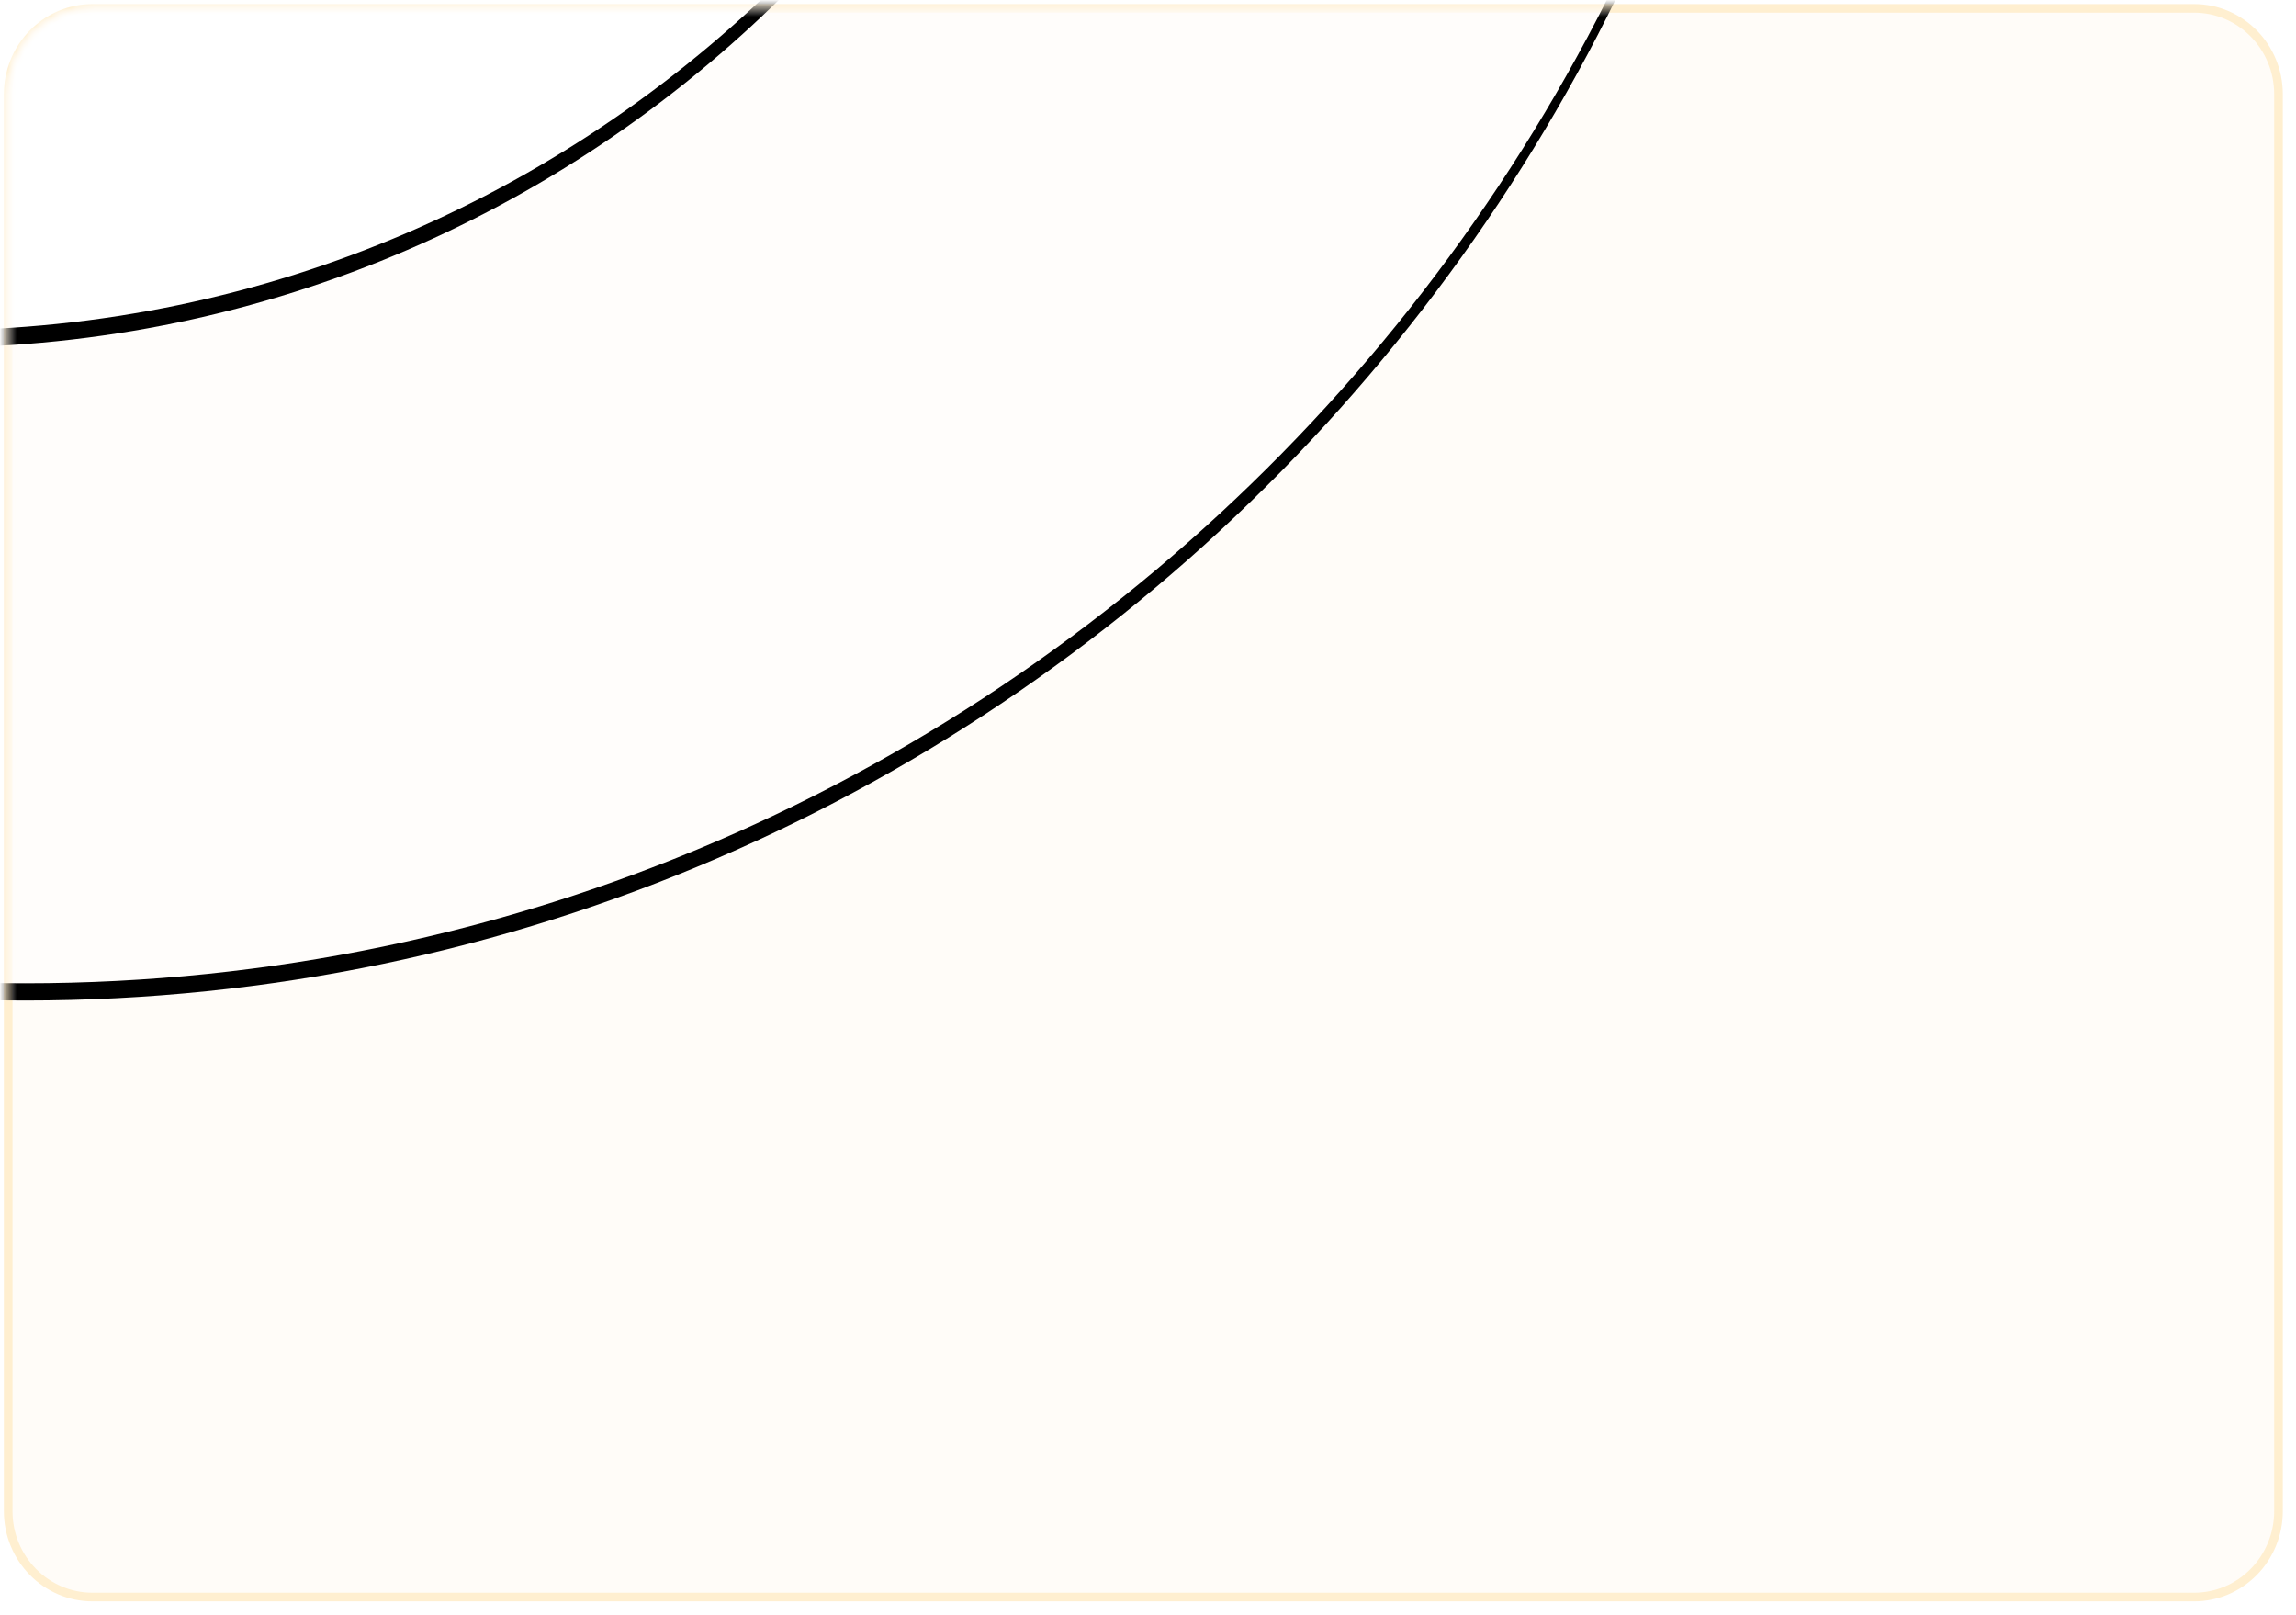 <?xml version="1.0" encoding="UTF-8"?>
<svg width="266px" height="187px" viewBox="0 0 266 187" version="1.1" xmlns="http://www.w3.org/2000/svg" xmlns:xlink="http://www.w3.org/1999/xlink" preserveAspectRatio="none">
    <title>编组 3</title>
    <defs>
        <path d="M10.289,0.534 L253.756,0.534 C259.156,0.534 263.534,4.987 263.534,10.48 L263.534,174.593 C263.534,177.231 262.503,179.761 260.67,181.626 C258.836,183.492 256.349,184.539 253.756,184.539 L10.289,184.539 C4.889,184.539 0.511,180.086 0.511,174.593 L0.511,10.48 C0.511,7.842 1.542,5.313 3.375,3.447 C5.209,1.582 7.696,0.534 10.289,0.534 Z" id="path-1"></path>
        <path d="M2.476,-305.349 C116.165,-305.349 208.328,-211.597 208.328,-95.949 C208.328,19.699 116.165,113.454 2.476,113.454 C-111.213,113.454 -203.378,19.699 -203.378,-95.949 C-203.378,-211.597 -111.21,-305.349 2.476,-305.349 Z" id="path-3"></path>
        <filter x="-1.7%" y="-1.2%" width="103.4%" height="103.3%" filterUnits="objectBoundingBox" id="filter-4">
            <feOffset dx="0" dy="2" in="SourceAlpha" result="shadowOffsetOuter1"></feOffset>
            <feGaussianBlur stdDeviation="2" in="shadowOffsetOuter1" result="shadowBlurOuter1"></feGaussianBlur>
            <feColorMatrix values="0 0 0 0 1   0 0 0 0 0.974   0 0 0 0 0.938  0 0 0 1 0" type="matrix" in="shadowBlurOuter1"></feColorMatrix>
        </filter>
        <path d="M-8.28,-249.619 C69.752,-249.619 133.009,-185.272 133.009,-105.896 C133.009,-26.52 69.752,37.828 -8.28,37.828 C-86.312,37.828 -149.569,-26.52 -149.569,-105.896 C-149.569,-185.272 -86.312,-249.619 -8.28,-249.619 Z" id="path-5"></path>
        <filter x="-2.5%" y="-1.7%" width="105.0%" height="104.9%" filterUnits="objectBoundingBox" id="filter-6">
            <feOffset dx="0" dy="2" in="SourceAlpha" result="shadowOffsetOuter1"></feOffset>
            <feGaussianBlur stdDeviation="2" in="shadowOffsetOuter1" result="shadowBlurOuter1"></feGaussianBlur>
            <feColorMatrix values="0 0 0 0 0   0 0 0 0 0   0 0 0 0 0  0 0 0 0.01 0" type="matrix" in="shadowBlurOuter1"></feColorMatrix>
        </filter>
    </defs>
    <g id="概览页" stroke="none" stroke-width="1" fill="none" fill-rule="evenodd">
        <g id="首页-免费申请" transform="translate(-556, -144)">
            <g id="椭圆_9_拷贝_5-+-椭圆_9_拷贝_5-2-蒙版" transform="translate(556.437, 144.433)">
                <mask id="mask-2" fill="white">
                    <use xlink:href="#path-1"></use>
                </mask>
                <use id="蒙版" stroke="#FFEFD0" fill="#FFFCF8" xlink:href="#path-1"></use>
                <g id="椭圆_9_拷贝_5" mask="url(#mask-2)">
                    <use fill="black" fill-opacity="1" filter="url(#filter-4)" xlink:href="#path-3"></use>
                    <use fill="#FFFDFB" fill-rule="evenodd" xlink:href="#path-3"></use>
                </g>
                <g id="椭圆_9_拷贝_5-2" mask="url(#mask-2)">
                    <use fill="black" fill-opacity="1" filter="url(#filter-6)" xlink:href="#path-5"></use>
                    <use fill="#FFFFFF" fill-rule="evenodd" xlink:href="#path-5"></use>
                </g>
            </g>
        </g>
    </g>
</svg>
